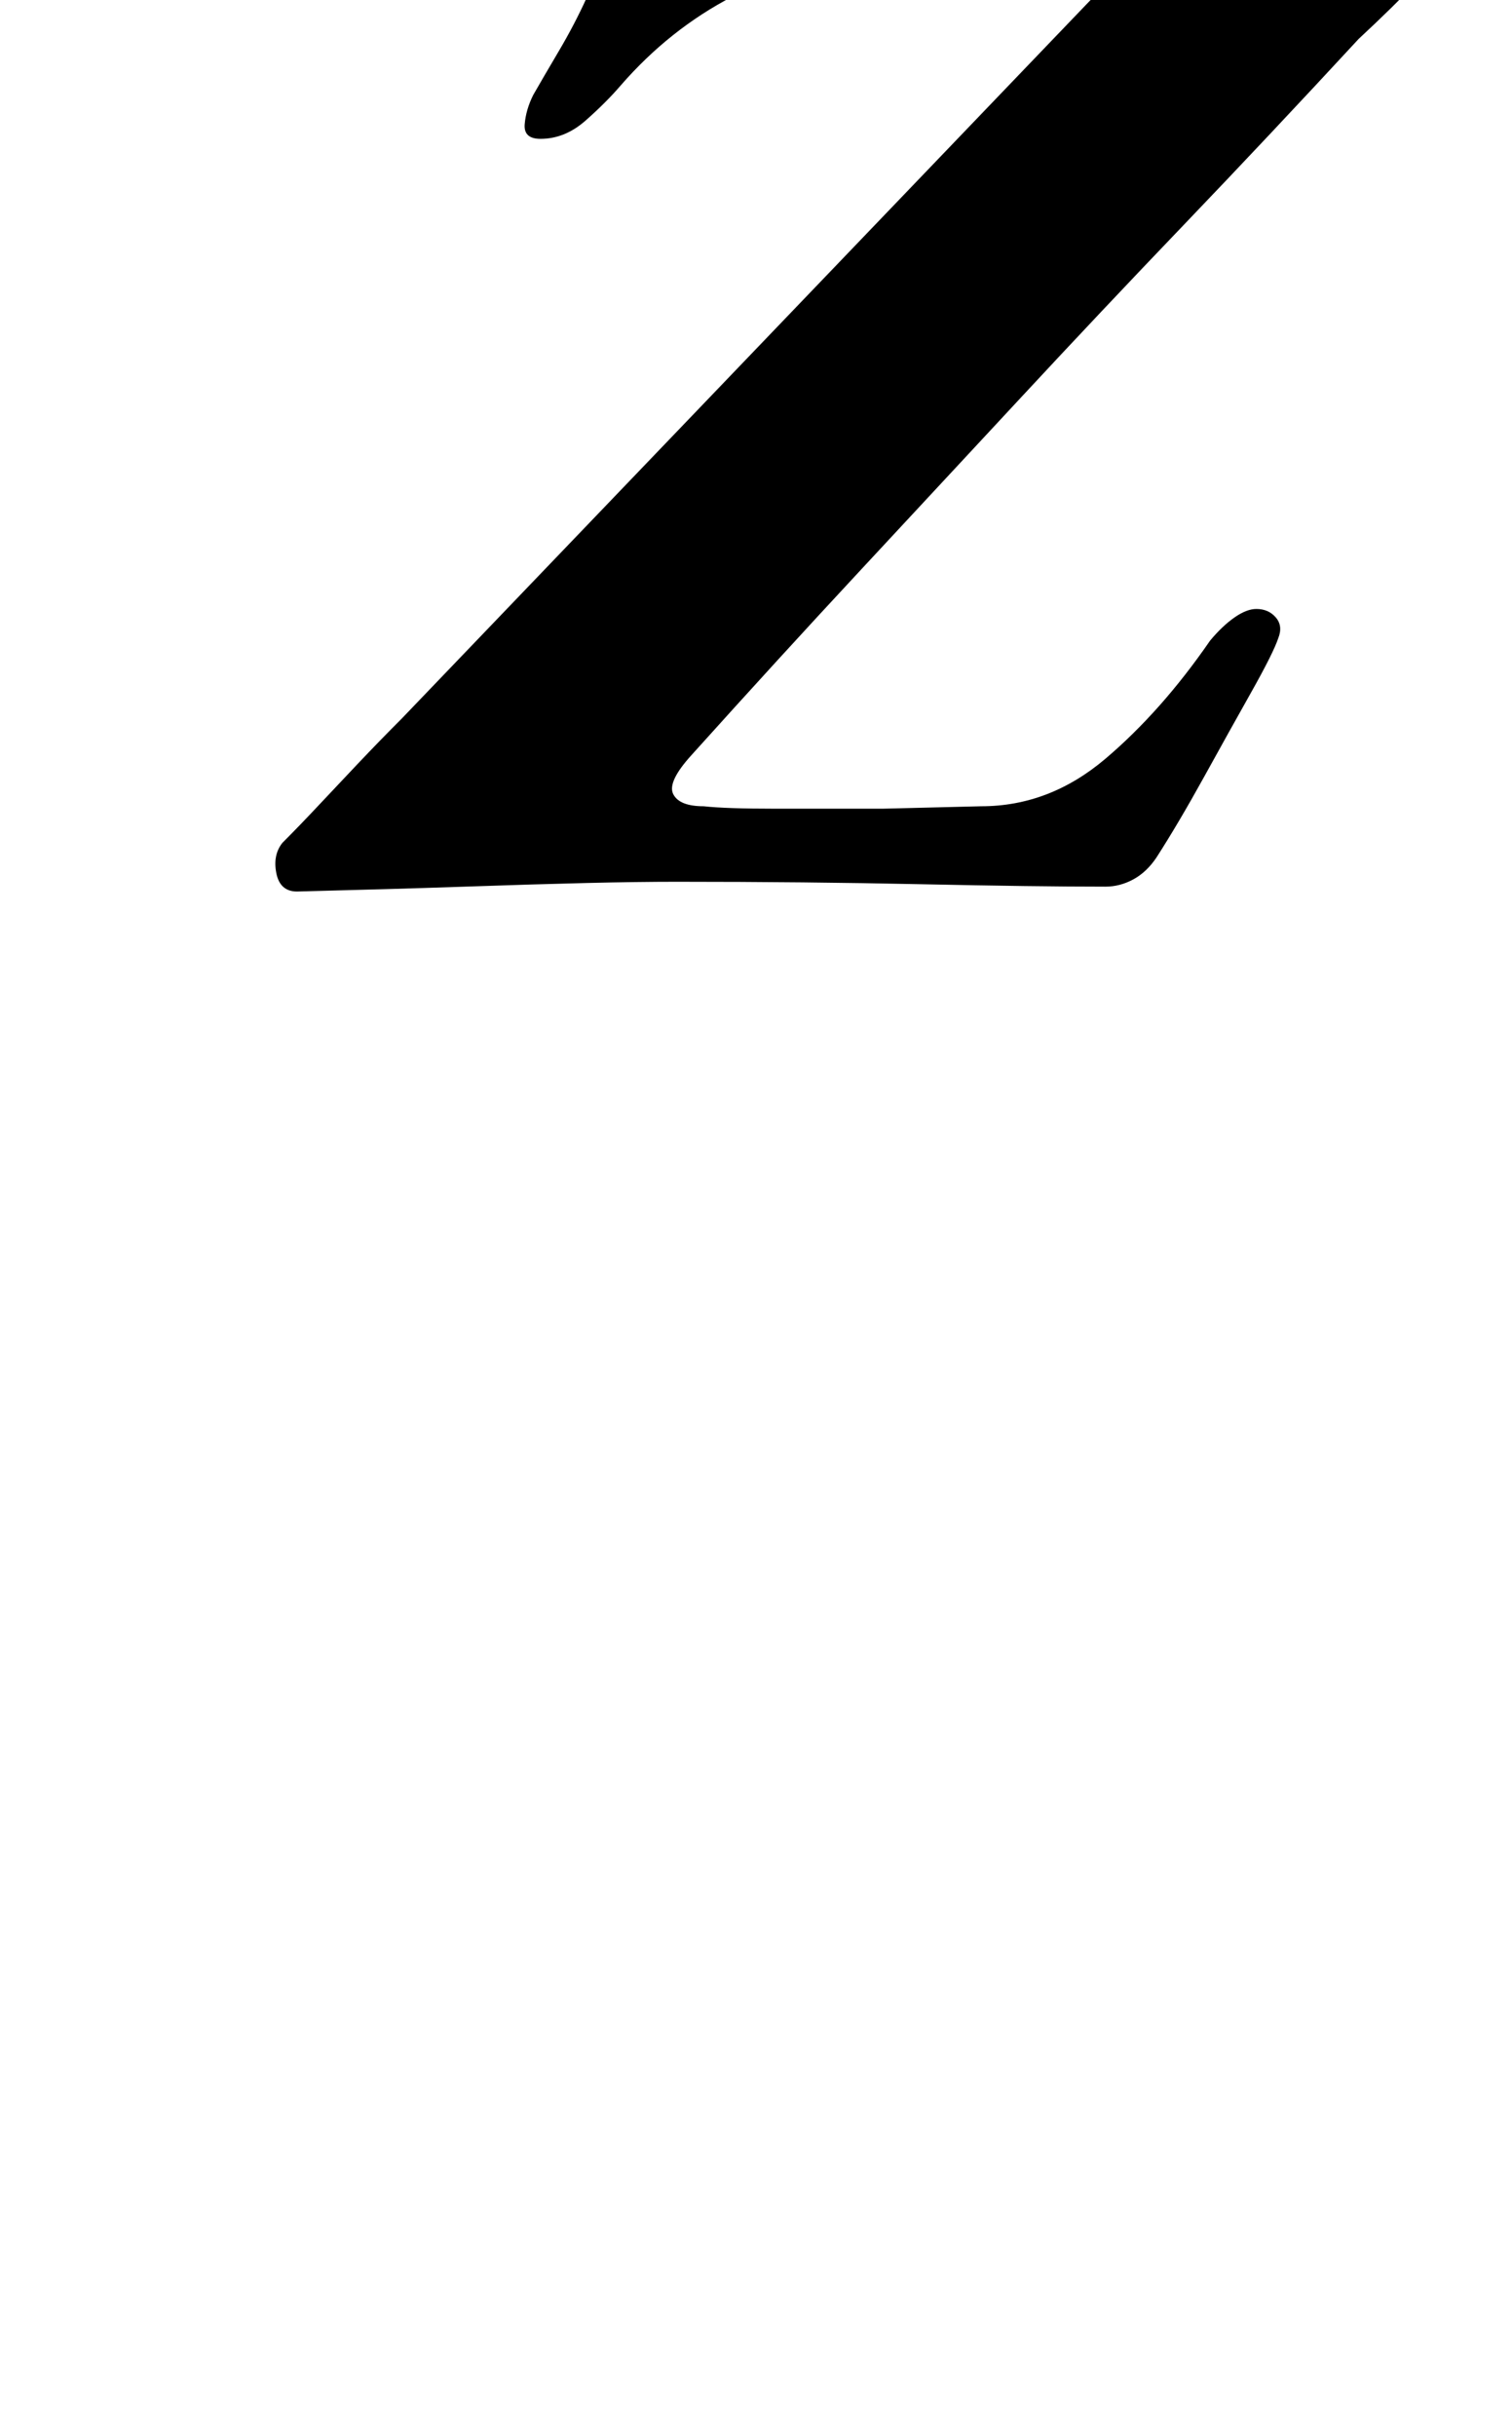 <?xml version="1.0" standalone="no"?>
<!DOCTYPE svg PUBLIC "-//W3C//DTD SVG 1.1//EN" "http://www.w3.org/Graphics/SVG/1.1/DTD/svg11.dtd" >
<svg xmlns="http://www.w3.org/2000/svg" xmlns:xlink="http://www.w3.org/1999/xlink" version="1.1" viewBox="-10 0 621 1000">
  <g transform="matrix(1 0 0 -1 0 800)">
   <path fill="currentColor"
d="M112 434q-7 0 -8.5 7.5t2.5 12.5q7 7 14.5 15t16.5 17.5t18 18.5l281 293q8 8 8.5 12.5t-9.5 4.5q-5 0 -18.5 0.5t-29 0.5t-29.5 -0.5t-20 -0.5q-21 0 -47 -13.5t-46 -36.5q-6 -7 -14.5 -14.5t-18.5 -7.5q-7 0 -6.5 6t3.5 12q4 7 10.5 18t11.5 22q12 15 17.5 23.5
t8.5 14.5t6 14q6 13 20 9q4 -1 12 -4t16 -4q18 -3 37.5 -5.5t44.5 -2.5h46.5t57 1t55 1.5t40.5 0.5q6 0 8 -6t-2 -9q-13 -13 -24.5 -25t-25.5 -25q-37 -40 -71.5 -76t-67 -71t-66 -71t-69.5 -76q-10 -11 -7.5 -16t12.5 -5q9 -1 29.5 -1h44t40.5 1q28 0 51 19.5t43 48.5
q5 6 10 9.5t9 3.5q5 0 8 -3.5t1 -8.5q-2 -6 -11 -22t-19.5 -35t-19.5 -33q-4 -6 -9.5 -9t-11.5 -3q-29 0 -76 1t-100 1q-16 0 -37 -0.5t-50 -1.5t-69 -2z" />
  </g>

</svg>

